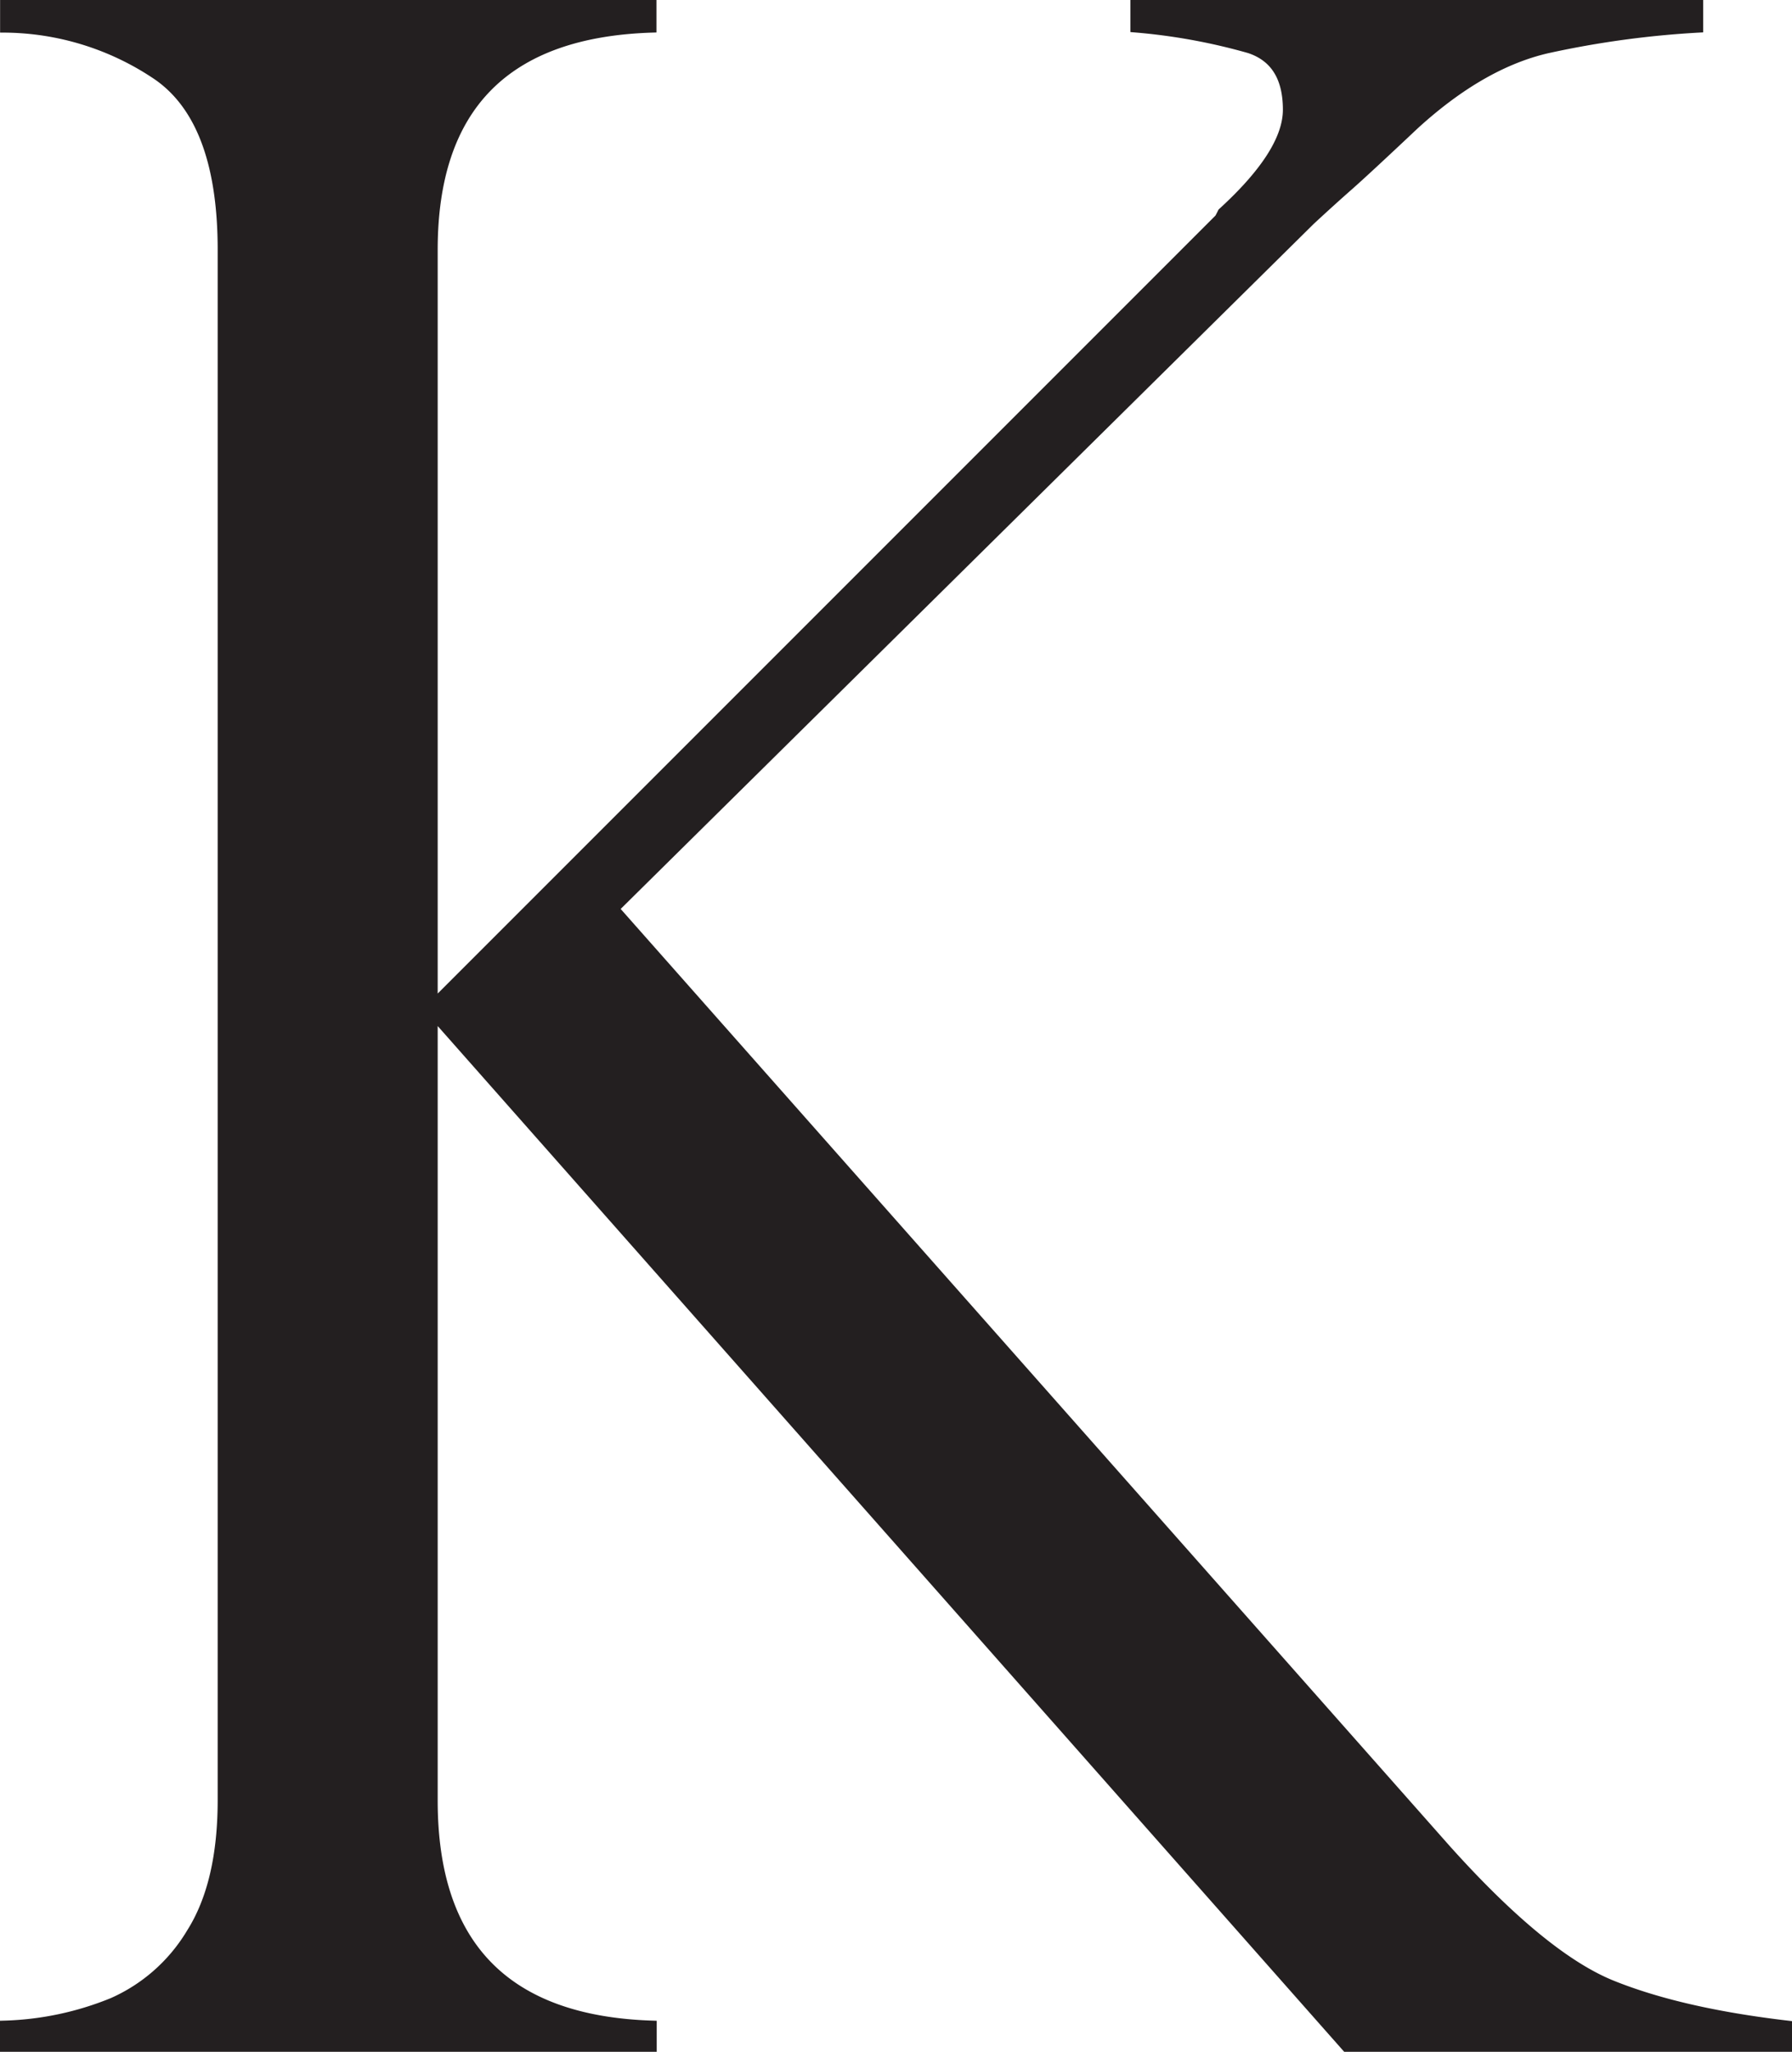 <svg id="Layer_1" data-name="Layer 1" xmlns="http://www.w3.org/2000/svg" viewBox="0 0 198.98 227.77"><defs><style>.cls-1{fill:#231f20;stroke:#231f20;stroke-miterlimit:10;}</style></defs><path class="cls-1" d="M202.52,0V2.62a105.38,105.38,0,0,0-16.86,2.31q-7.29,1.7-14.69,8.46-5.4,5.09-7.32,6.78T159.42,24L82.13,100.38,174.5,204.76q10.77,12,18.4,15.08t19.48,4.47v2.46h-49L62,112.08v87.29q0,24.16,24.32,24.94v2.46H14.4v-2.46a34.25,34.25,0,0,0,12-2.54,19.18,19.18,0,0,0,8.7-7.7q3.46-5.46,3.47-14.7V27.25q0-14.32-7.16-19.32a30.61,30.61,0,0,0-17-5.31V0H86.29V2.62Q62,3.39,62,27.25V111l87-87c0,.2.21-.11.61-.93q7.24-6.61,7.24-11.39,0-5.38-4.23-6.77a66.25,66.25,0,0,0-12.7-2.31V0Z" transform="translate(-13.9 0.5)"/></svg>
